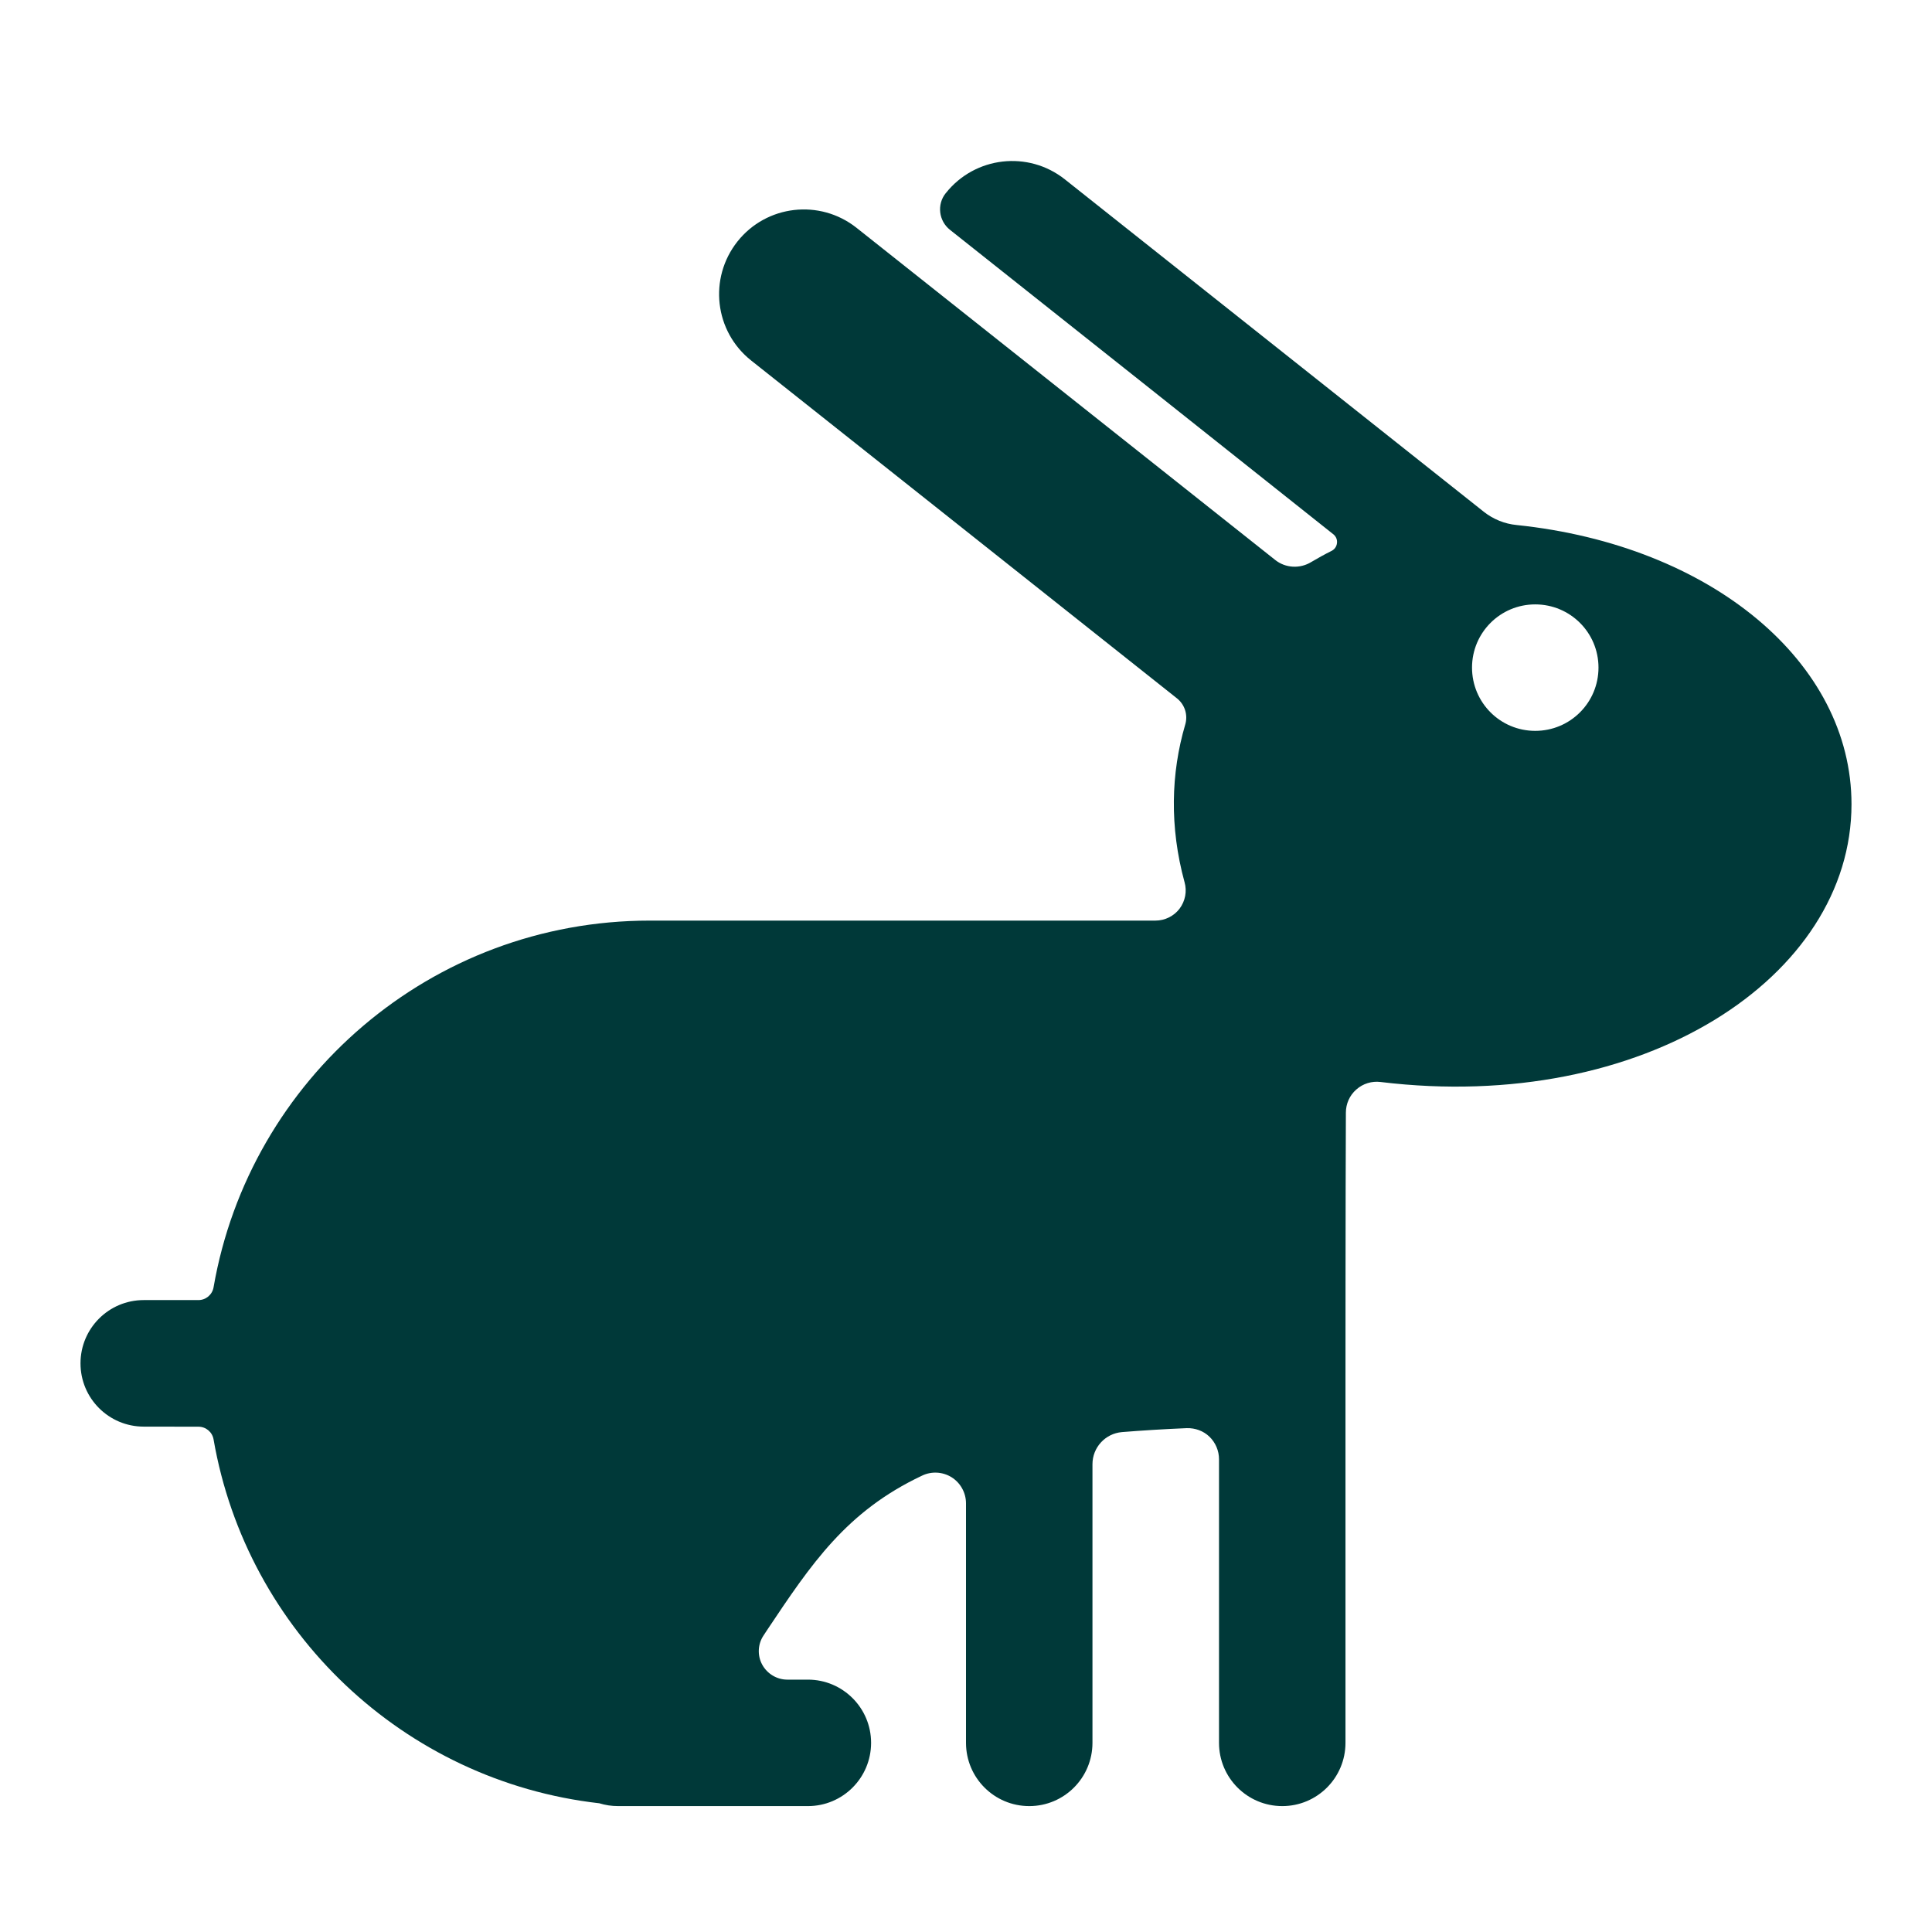 <svg width="24" height="24" viewBox="0 0 24 24" fill="none" xmlns="http://www.w3.org/2000/svg">
<path fill-rule="evenodd" clip-rule="evenodd" d="M19.071 9.079C18.637 9.079 18.286 8.728 18.286 8.293C18.286 7.859 18.637 7.508 19.071 7.508C19.506 7.508 19.857 7.859 19.857 8.293C19.857 8.728 19.506 9.079 19.071 9.079ZM18.84 6.522C18.693 6.508 18.551 6.451 18.433 6.358C17.495 5.613 13.228 2.228 13.228 2.228C12.773 1.867 12.112 1.943 11.75 2.398C11.749 2.399 11.749 2.4 11.748 2.4C11.636 2.54 11.661 2.744 11.801 2.855C12.657 3.534 15.832 6.054 16.567 6.64C16.599 6.668 16.614 6.708 16.608 6.749C16.603 6.791 16.577 6.826 16.54 6.844C16.454 6.887 16.371 6.933 16.29 6.981C16.149 7.068 15.969 7.058 15.841 6.956C14.825 6.151 10.639 2.829 10.639 2.829C10.183 2.469 9.522 2.545 9.161 3C8.8 3.456 8.875 4.117 9.332 4.479C9.332 4.479 13.716 7.956 14.623 8.677C14.719 8.755 14.759 8.883 14.723 9.002C14.546 9.604 14.527 10.272 14.715 10.959C14.747 11.072 14.724 11.193 14.653 11.288C14.582 11.381 14.471 11.436 14.353 11.436H8.071C5.356 11.436 3.101 13.404 2.653 15.991C2.637 16.083 2.558 16.15 2.465 16.15H1.786C1.351 16.15 1 16.502 1 16.936C1 17.37 1.351 17.722 1.786 17.722C1.786 17.722 2.222 17.722 2.465 17.723C2.558 17.723 2.637 17.789 2.653 17.881C3.066 20.267 5.015 22.125 7.445 22.401C7.519 22.424 7.597 22.436 7.679 22.436H10.036C10.47 22.436 10.821 22.084 10.821 21.65C10.821 21.217 10.47 20.865 10.036 20.865H9.78C9.65 20.865 9.53 20.792 9.468 20.678C9.406 20.563 9.413 20.423 9.486 20.315C9.512 20.275 9.528 20.251 9.528 20.251C10.078 19.428 10.512 18.776 11.452 18.332C11.57 18.274 11.71 18.282 11.821 18.351C11.932 18.421 12 18.544 12 18.675V21.65C12 22.084 12.351 22.436 12.786 22.436C13.22 22.436 13.571 22.084 13.571 21.65V18.189C13.571 17.981 13.73 17.808 13.937 17.79C14.187 17.77 14.455 17.753 14.742 17.741C14.847 17.738 14.95 17.775 15.025 17.848C15.1 17.921 15.143 18.022 15.143 18.127V21.65C15.143 22.084 15.494 22.436 15.929 22.436C16.363 22.436 16.714 22.084 16.714 21.65V17.237V17.217C16.714 17.217 16.714 14.833 16.719 13.822C16.719 13.712 16.765 13.607 16.849 13.534C16.931 13.461 17.041 13.427 17.151 13.441C20.413 13.836 23 12.139 23 9.99C23 8.231 21.263 6.774 18.84 6.522Z" fill="#003939"/>
</svg>

